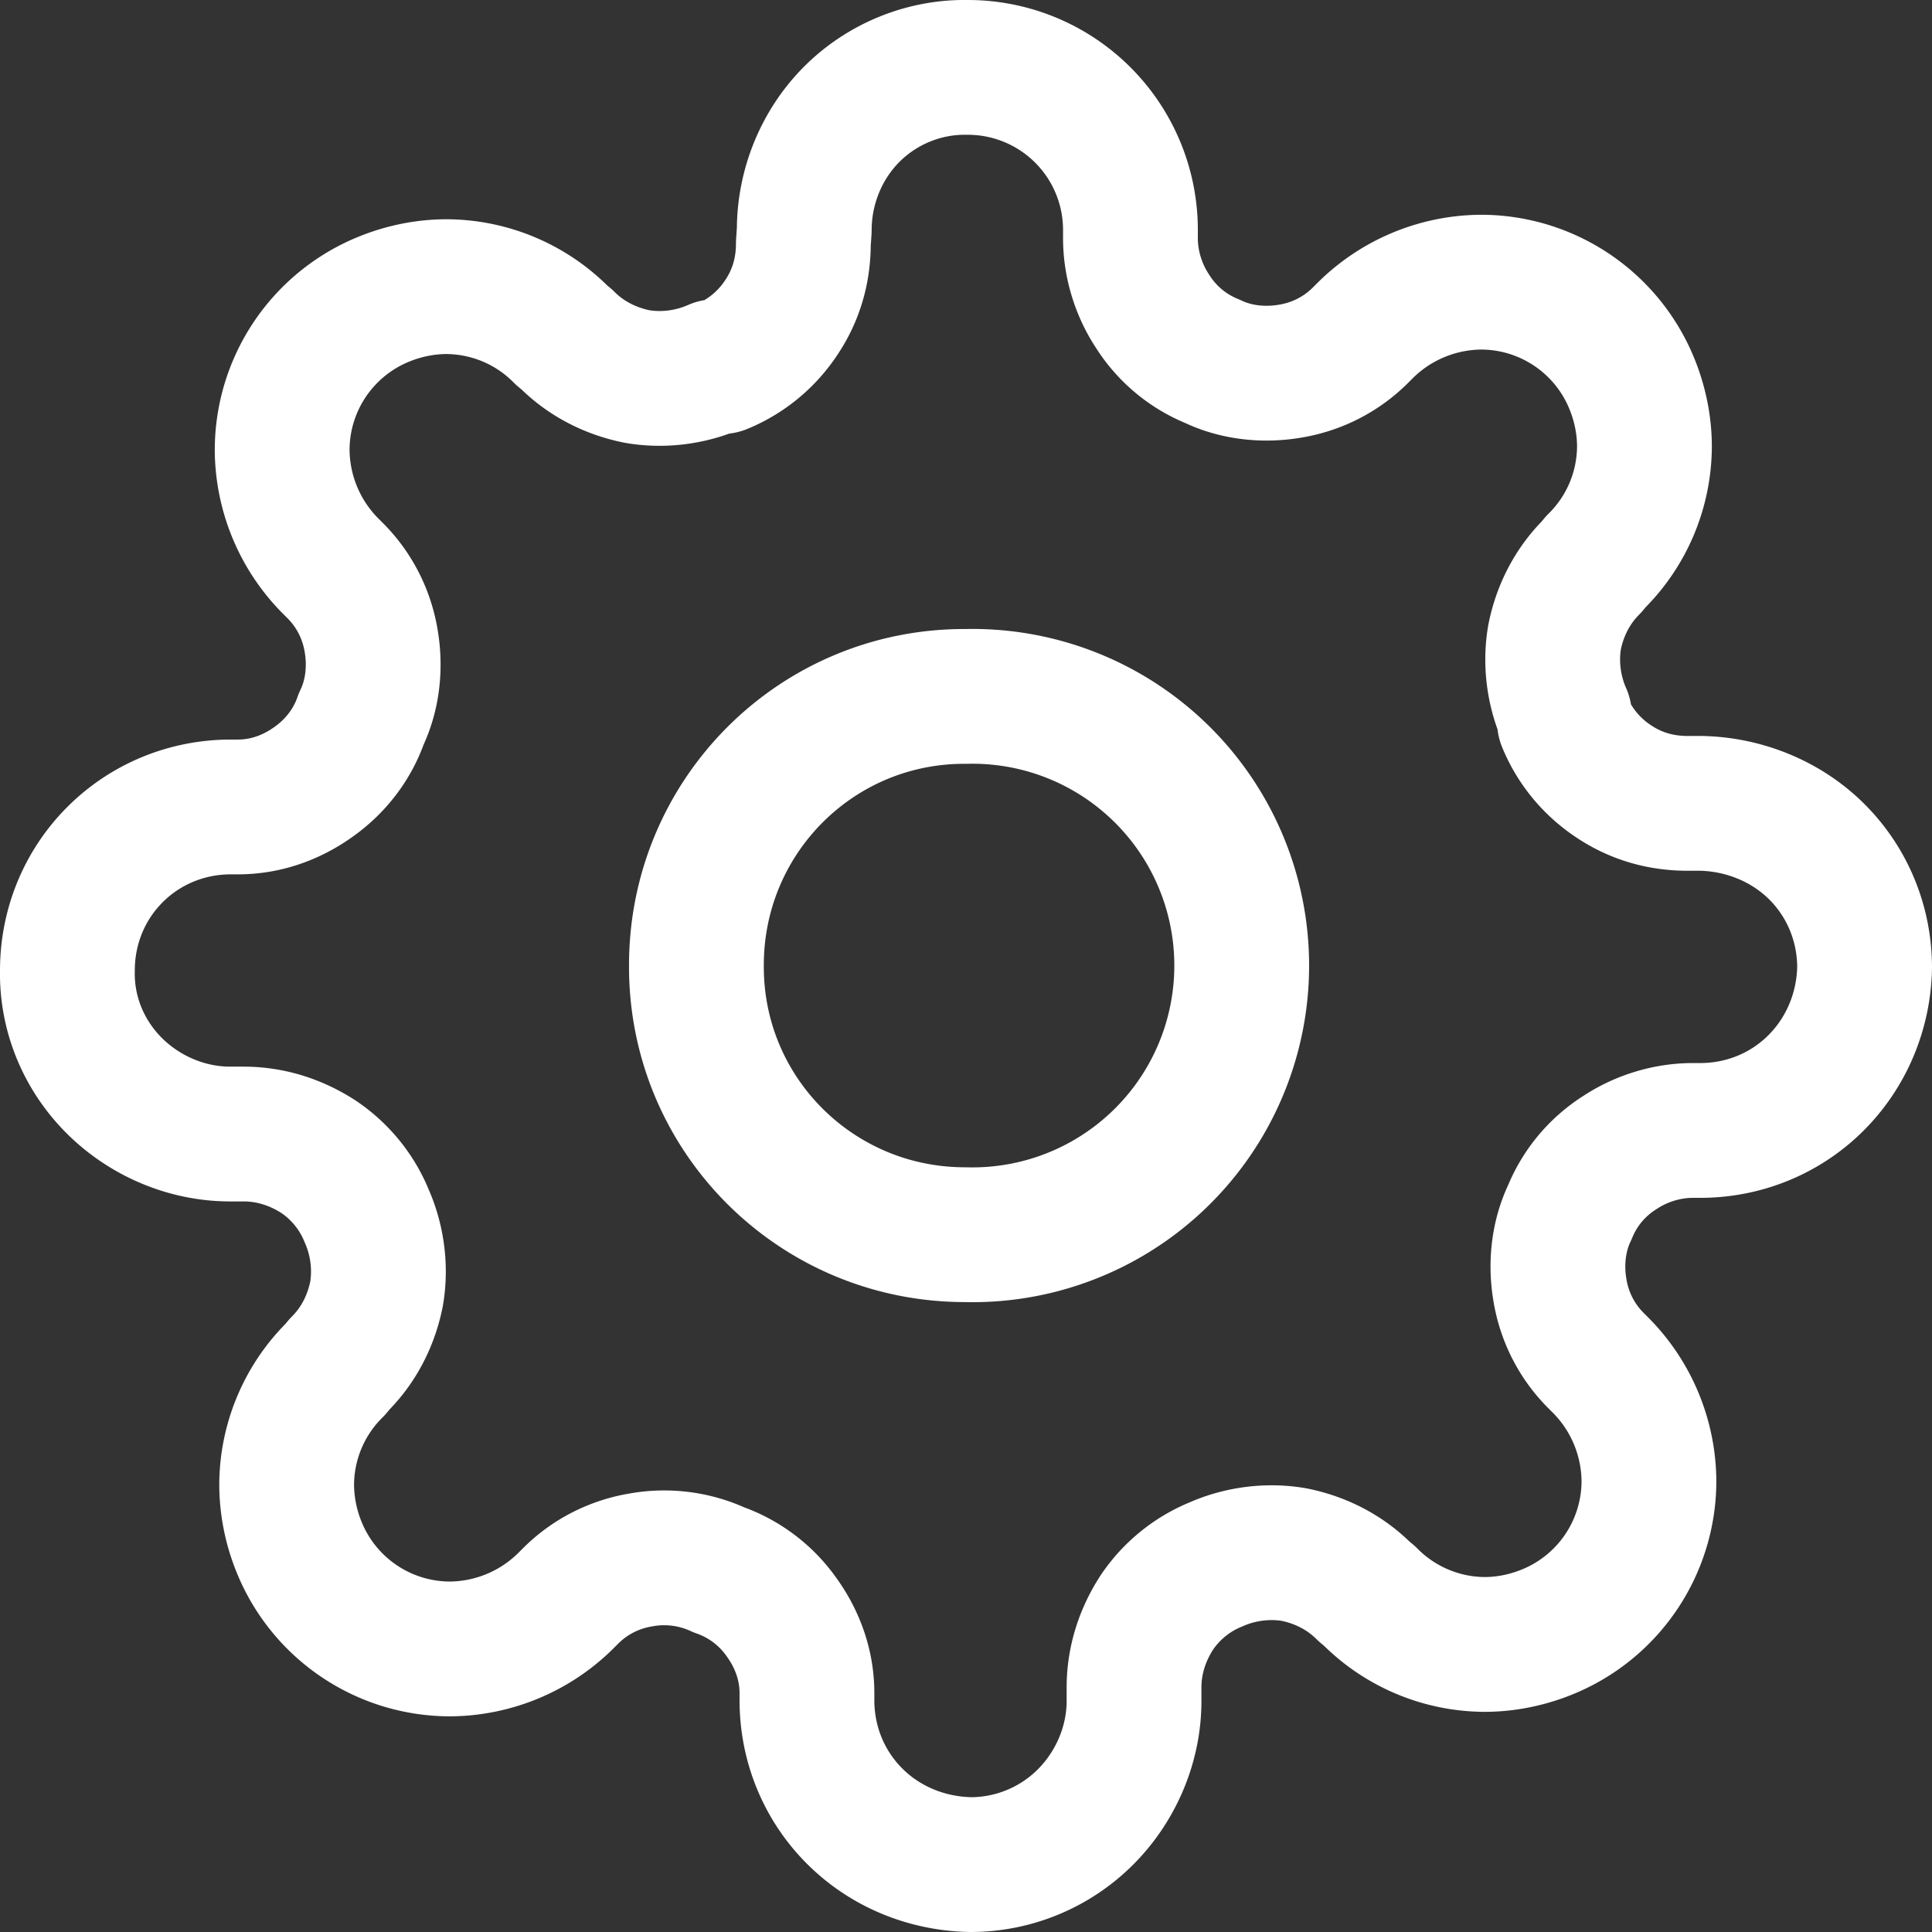 <svg xmlns="http://www.w3.org/2000/svg" width="21.5" height="21.5" fill="none"><rect width="100%" height="100%" fill="#333333" stroke="none"/><path stroke="#FFF" stroke-linejoin="round" stroke-width="1.5" d="M10.74 13.74c-1.66 0-3-1.34-2.99-3 0-1.66 1.34-3 3-2.99a2.996 2.996 0 1 1-.01 5.99Zm6.62.62c.05.3.19.57.4.78l.06.06a1.849 1.849 0 0 1 .53 1.28 1.814 1.814 0 0 1-1.13 1.68c-.22.09-.46.14-.7.14a1.814 1.814 0 0 1-1.28-.54l-.06-.05c-.21-.21-.48-.35-.78-.41-.29-.05-.6-.01-.87.11-.27.11-.5.3-.66.54-.16.25-.25.53-.25.83v.15c0 .48-.2.95-.54 1.29-.34.34-.8.53-1.28.53-.49-.01-.95-.2-1.29-.54-.34-.34-.53-.8-.53-1.29v-.08c0-.3-.1-.59-.28-.84a1.43 1.43 0 0 0-.7-.53 1.45 1.45 0 0 0-.87-.11c-.3.05-.57.19-.78.4l-.06.06a1.849 1.849 0 0 1-1.28.53 1.814 1.814 0 0 1-1.68-1.13 1.86 1.86 0 0 1-.14-.7 1.81 1.81 0 0 1 .54-1.28l.05-.06c.21-.21.35-.48.41-.78.05-.29.01-.6-.11-.87-.11-.27-.3-.5-.54-.66-.25-.16-.53-.25-.83-.25h-.15c-.48 0-.95-.2-1.29-.54-.34-.34-.53-.8-.52-1.28 0-.49.19-.95.53-1.29.34-.34.8-.53 1.29-.53h.08c.3 0 .59-.1.84-.28.24-.17.43-.41.53-.7.13-.27.16-.58.11-.87-.05-.3-.19-.57-.4-.78l-.06-.06a1.849 1.849 0 0 1-.53-1.28 1.814 1.814 0 0 1 1.13-1.68c.22-.09.46-.14.7-.14a1.81 1.81 0 0 1 1.28.54l.06.05c.21.21.48.35.78.41.29.05.6.01.87-.11h.07c.27-.11.5-.3.66-.54.17-.25.25-.53.25-.83l.01-.15c0-.48.19-.95.53-1.29.34-.34.81-.53 1.29-.52a1.809 1.809 0 0 1 1.81 1.82v.08c0 .29.09.58.25.82.16.25.39.44.66.55.27.13.58.16.87.11.3-.05.57-.19.78-.4l.06-.06a1.849 1.849 0 0 1 1.28-.53 1.814 1.814 0 0 1 1.68 1.13c.09.22.14.46.14.7a1.81 1.81 0 0 1-.54 1.28l-.05.06c-.21.21-.35.48-.41.78-.05.29-.01.6.11.87v.07c.11.27.3.5.54.66.25.17.53.25.83.25h.15c.48.01.95.2 1.29.54.34.34.53.8.53 1.29-.01.48-.2.94-.54 1.28-.34.34-.8.53-1.29.53h-.08c-.29 0-.58.09-.82.25-.25.16-.44.39-.55.66-.13.27-.16.58-.11.87Z"/></svg>
